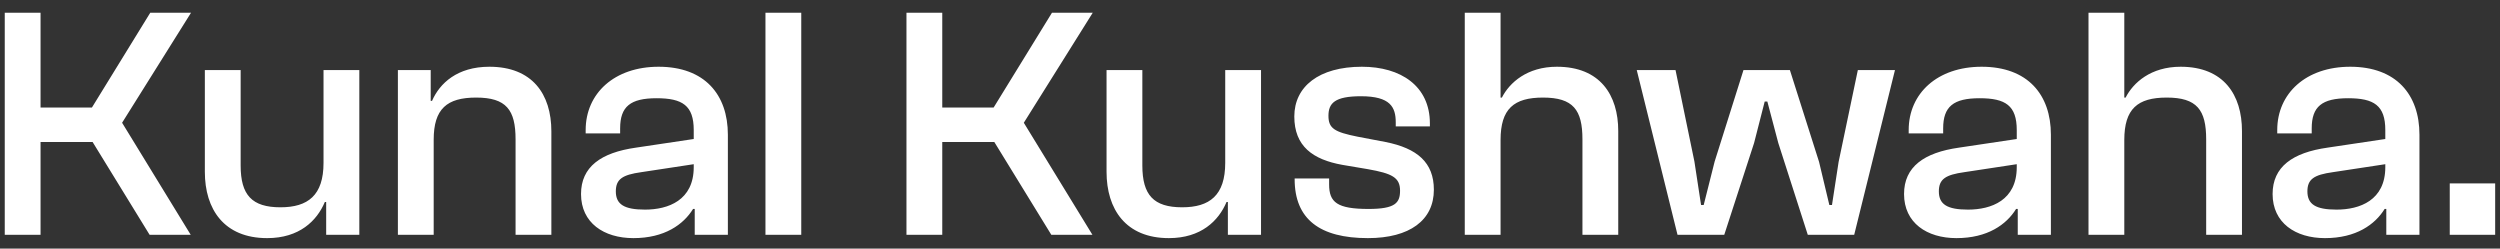 <svg width="181" height="18" viewBox="0 0 181 18" fill="none" xmlns="http://www.w3.org/2000/svg">
<rect x="0" y="0" width="181" height="18" fill="#333333" stroke="none"/>
<path d="M2.936 17H0.344V0.92H2.936V7.784H6.656L10.88 0.92H13.832L8.84 8.888L13.808 17H10.832L6.704 10.28H2.936V17ZM19.343 17.24C16.223 17.24 14.831 15.152 14.831 12.44V5.072H17.423V11.984C17.423 14.12 18.239 15.008 20.303 15.008C22.295 15.008 23.423 14.144 23.423 11.792V5.072H26.015V17H23.615V14.624H23.519C22.943 15.992 21.671 17.24 19.343 17.24ZM31.399 17H28.807V5.072H31.183V7.304H31.279C31.831 6.032 33.103 4.832 35.431 4.832C38.527 4.832 39.919 6.8 39.919 9.512V17H37.327V10.088C37.327 7.952 36.655 7.064 34.471 7.064C32.359 7.064 31.399 7.88 31.399 10.112V17ZM45.858 17.24C43.722 17.24 42.066 16.136 42.066 14.048C42.066 12.08 43.506 11.048 46.05 10.688L50.226 10.064V9.416C50.226 7.64 49.41 7.112 47.538 7.112C45.642 7.112 44.898 7.712 44.898 9.296V9.656H42.402V9.416C42.402 6.752 44.49 4.832 47.682 4.832C51.018 4.832 52.698 6.848 52.698 9.752V17H50.298V15.128H50.178C49.482 16.256 48.114 17.24 45.858 17.24ZM44.586 13.856C44.586 14.792 45.186 15.176 46.698 15.176C48.378 15.176 50.226 14.504 50.226 12.104V11.888L46.434 12.464C45.066 12.656 44.586 12.968 44.586 13.856ZM58.011 17H55.419V0.92H58.011V17ZM68.22 17H65.628V0.92H68.22V7.784H71.94L76.164 0.92H79.116L74.124 8.888L79.092 17H76.116L71.988 10.28H68.22V17ZM84.626 17.24C81.506 17.24 80.114 15.152 80.114 12.44V5.072H82.706V11.984C82.706 14.12 83.522 15.008 85.586 15.008C87.578 15.008 88.706 14.144 88.706 11.792V5.072H91.298V17H88.898V14.624H88.802C88.226 15.992 86.954 17.24 84.626 17.24ZM99.036 17.24C95.556 17.24 93.732 15.872 93.732 12.968V12.92H96.228V13.352C96.228 14.648 96.804 15.128 99.084 15.128C101.004 15.128 101.364 14.696 101.364 13.808C101.364 12.848 100.788 12.56 99.036 12.248L97.188 11.936C95.052 11.552 93.708 10.592 93.708 8.432C93.708 6.272 95.484 4.832 98.604 4.832C101.412 4.832 103.524 6.224 103.524 8.936V9.152H101.052V8.864C101.052 7.76 100.668 6.968 98.532 6.968C96.636 6.968 96.18 7.472 96.18 8.384C96.18 9.296 96.612 9.56 98.292 9.896L100.308 10.28C102.612 10.736 103.812 11.768 103.812 13.736C103.812 15.944 102.06 17.24 99.036 17.24ZM108.641 17H106.049V0.92H108.641V7.064H108.737C109.289 5.984 110.561 4.832 112.721 4.832C115.841 4.832 117.161 6.872 117.161 9.488V17H114.569V10.088C114.569 7.952 113.897 7.064 111.713 7.064C109.601 7.064 108.641 7.88 108.641 10.136V17ZM124.836 17H121.452L118.5 5.072H121.308L122.676 11.696L123.156 14.84H123.348L124.14 11.696L126.228 5.072H129.588L131.7 11.72L132.444 14.84H132.636L133.116 11.72L134.508 5.072H137.196L134.244 17H130.884L128.748 10.352L127.956 7.352H127.764L126.996 10.352L124.836 17ZM141.645 17.24C139.509 17.24 137.853 16.136 137.853 14.048C137.853 12.08 139.293 11.048 141.837 10.688L146.013 10.064V9.416C146.013 7.64 145.197 7.112 143.325 7.112C141.429 7.112 140.685 7.712 140.685 9.296V9.656H138.189V9.416C138.189 6.752 140.277 4.832 143.469 4.832C146.805 4.832 148.485 6.848 148.485 9.752V17H146.085V15.128H145.965C145.269 16.256 143.901 17.24 141.645 17.24ZM140.373 13.856C140.373 14.792 140.973 15.176 142.485 15.176C144.165 15.176 146.013 14.504 146.013 12.104V11.888L142.221 12.464C140.853 12.656 140.373 12.968 140.373 13.856ZM153.799 17H151.207V0.92H153.799V7.064H153.895C154.447 5.984 155.719 4.832 157.879 4.832C160.999 4.832 162.319 6.872 162.319 9.488V17H159.727V10.088C159.727 7.952 159.055 7.064 156.871 7.064C154.759 7.064 153.799 7.88 153.799 10.136V17ZM168.328 17.24C166.192 17.24 164.536 16.136 164.536 14.048C164.536 12.08 165.976 11.048 168.52 10.688L172.696 10.064V9.416C172.696 7.64 171.88 7.112 170.008 7.112C168.112 7.112 167.368 7.712 167.368 9.296V9.656H164.872V9.416C164.872 6.752 166.96 4.832 170.152 4.832C173.488 4.832 175.168 6.848 175.168 9.752V17H172.768V15.128H172.648C171.952 16.256 170.584 17.24 168.328 17.24ZM167.056 13.856C167.056 14.792 167.656 15.176 169.168 15.176C170.848 15.176 172.696 14.504 172.696 12.104V11.888L168.904 12.464C167.536 12.656 167.056 12.968 167.056 13.856ZM180.65 17H177.362V13.28H180.65V17Z" fill="white"/>
</svg>
